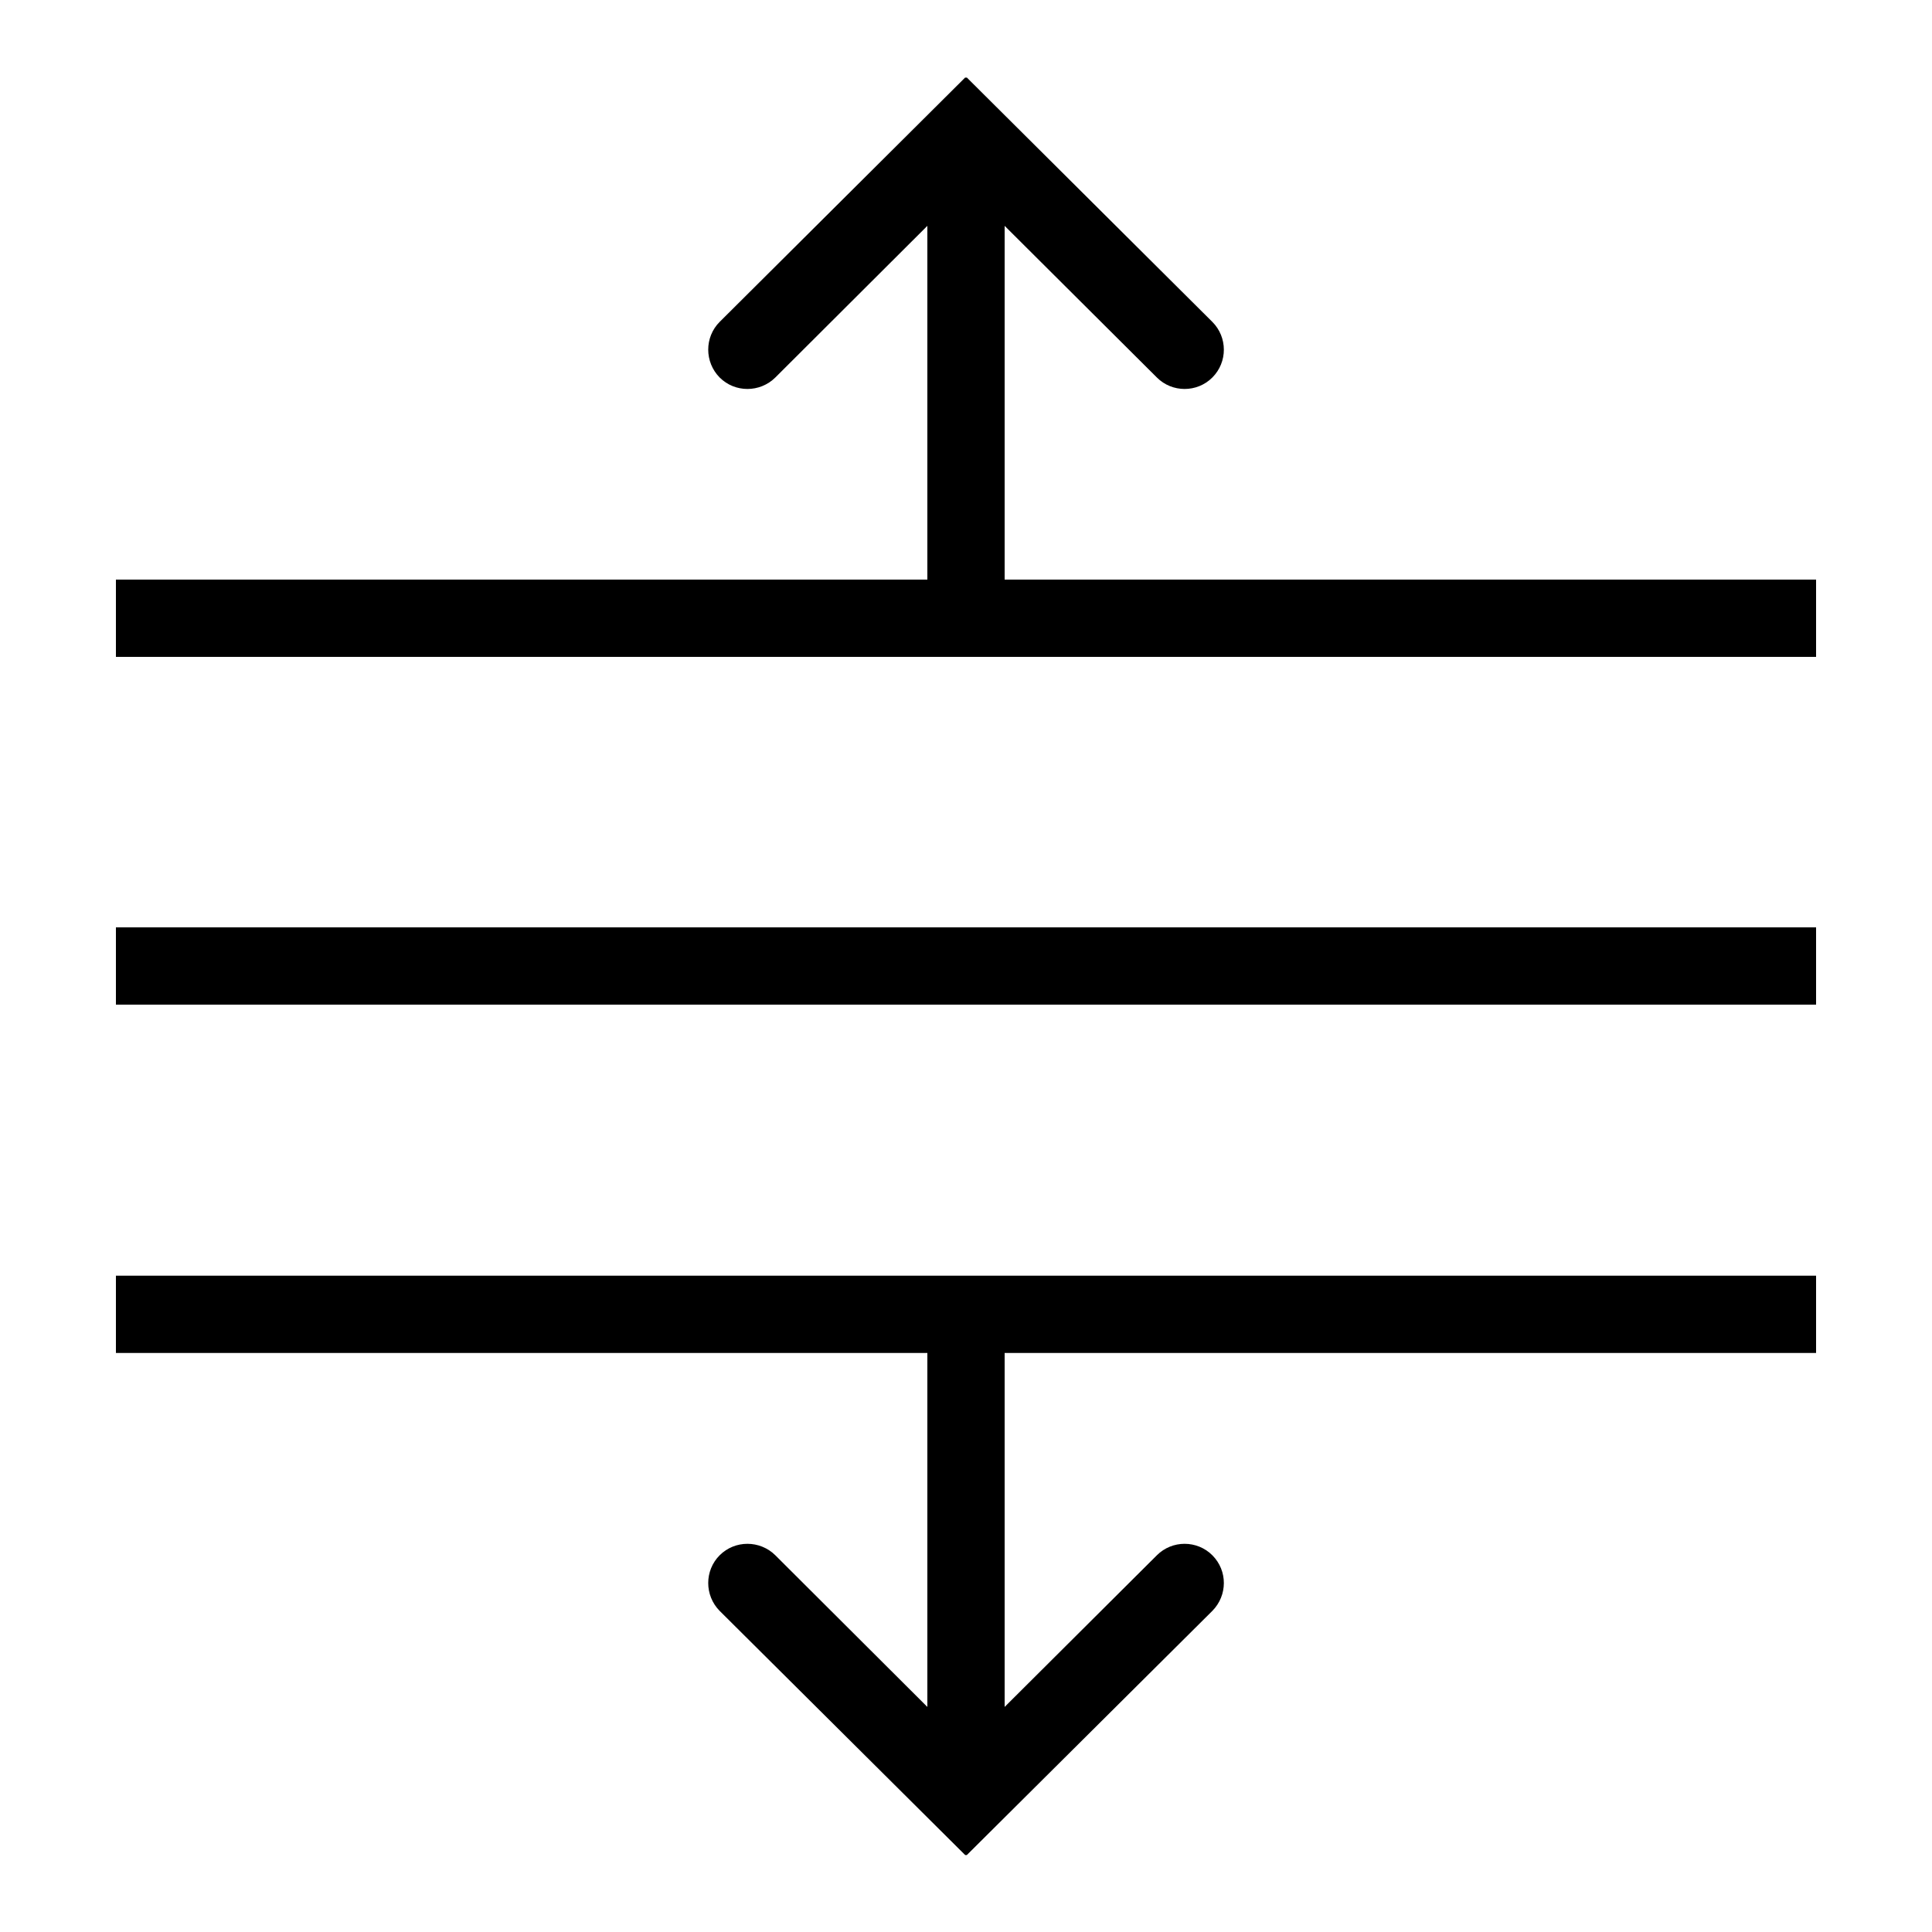 <svg width="10" height="10" viewBox="0 0 10 10" fill="none" xmlns="http://www.w3.org/2000/svg">
<path d="M4.997 0.4L3.725 1.666C3.646 1.745 3.646 1.874 3.725 1.954C3.804 2.033 3.933 2.033 4.013 1.954L4.8 1.169V3H0.6V3.4H9.4V3H5.2V1.169L5.988 1.954C6.067 2.033 6.196 2.033 6.275 1.954C6.355 1.874 6.354 1.745 6.275 1.666L5.003 0.4L5 0.404L4.997 0.4ZM0.6 4.8V5.2H9.4V4.8H0.6ZM0.6 6.603V7.003H4.8L4.8 7.004V8.835L4.013 8.05C3.933 7.971 3.804 7.971 3.725 8.05C3.646 8.129 3.646 8.258 3.725 8.338L4.997 9.603L5 9.6L5.003 9.603L6.275 8.338C6.354 8.258 6.355 8.13 6.275 8.05C6.196 7.971 6.067 7.971 5.988 8.05L5.2 8.835V7.004L5.2 7.003H9.4V6.603H0.6Z" fill="black"/>
</svg>
